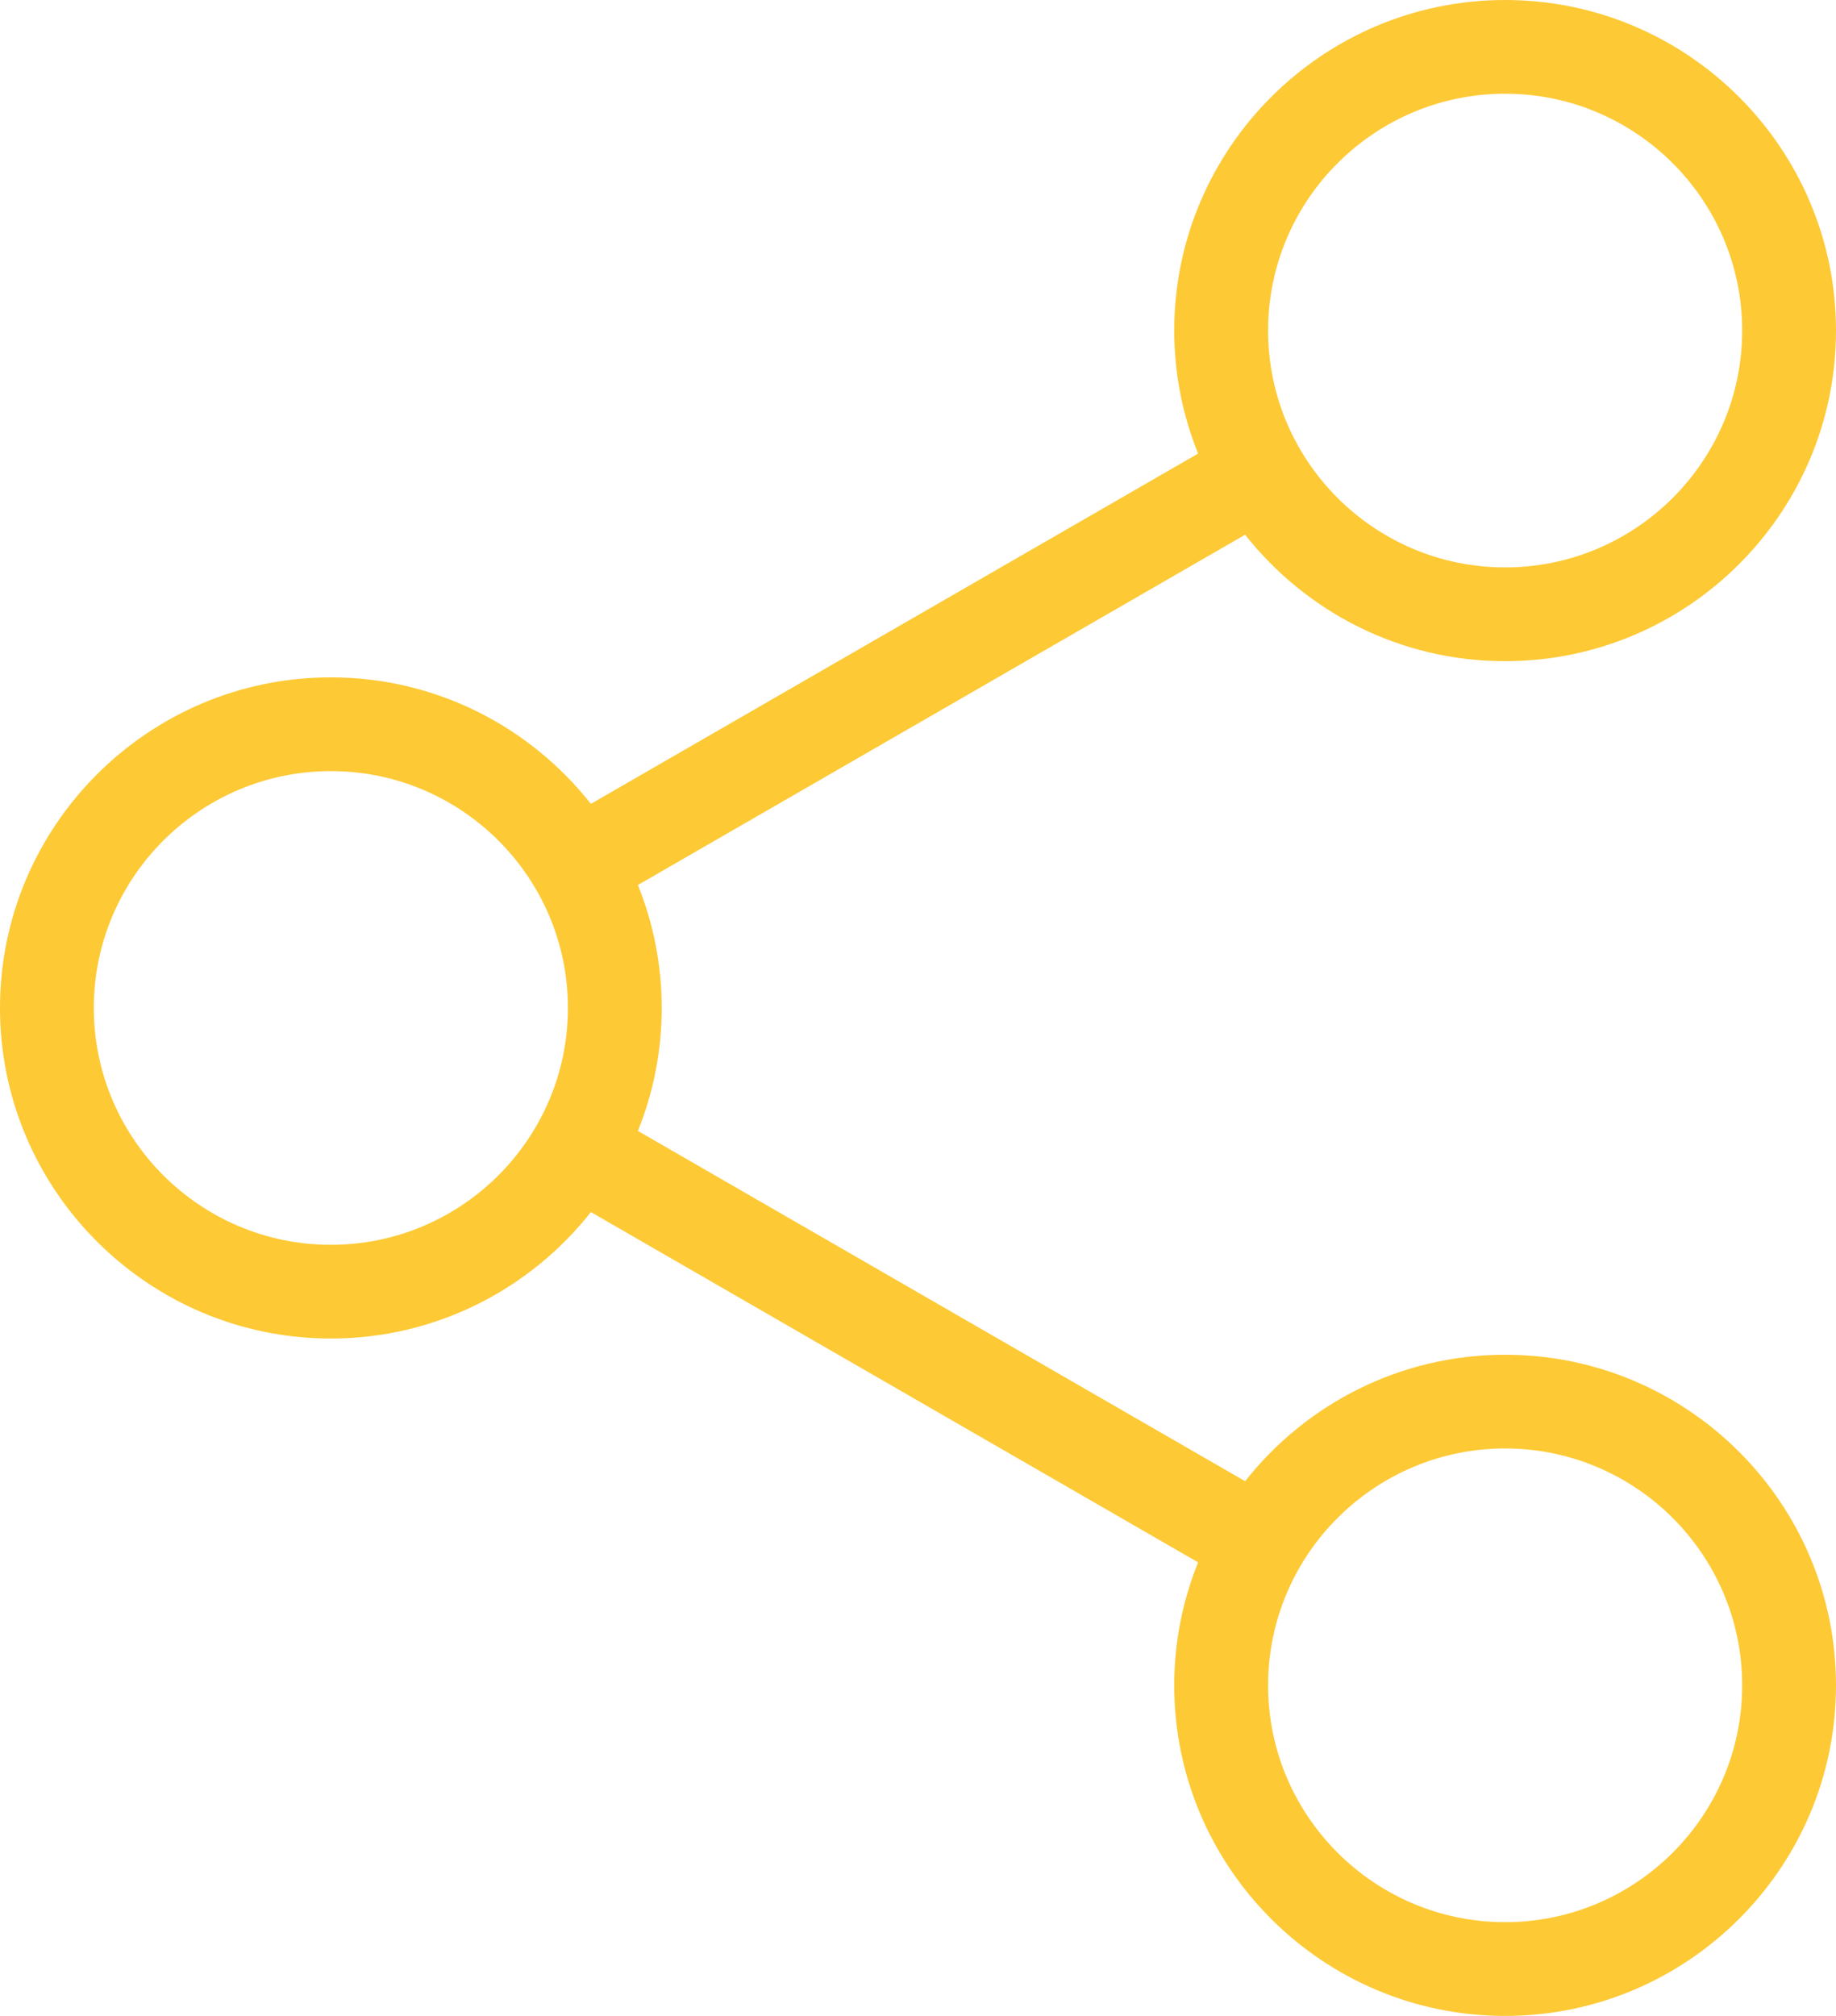 <?xml version="1.0" encoding="UTF-8"?>
<svg width="41px" height="45px" viewBox="0 0 41 45" version="1.1" xmlns="http://www.w3.org/2000/svg" xmlns:xlink="http://www.w3.org/1999/xlink">
    <!-- Generator: Sketch 46.2 (44496) - http://www.bohemiancoding.com/sketch -->
    <title>Shape</title>
    <desc>Created with Sketch.</desc>
    <defs></defs>
    <g id="Page-1" stroke="none" stroke-width="1" fill="none" fill-rule="evenodd">
        <g id="Artboard-Copy-9" transform="translate(-1323, -606)" fill-rule="nonzero" fill="#FDC935">
            <g id="Group-11" transform="translate(557, 365)">
                <g id="Group-8" transform="translate(366, 64)">
                    <g id="Group-5" transform="translate(0, 177)">
                        <g id="share" transform="translate(400, 0)">
                            <path d="M33.611,30.241 C31.258,30.241 29.159,31.347 27.805,33.064 L14.245,25.245 C14.587,24.396 14.777,23.47 14.777,22.5 C14.777,21.53 14.587,20.604 14.245,19.755 L27.805,11.936 C29.16,13.653 31.258,14.759 33.611,14.759 C37.685,14.759 41,11.449 41,7.38 C41,3.31 37.686,0 33.611,0 C29.537,0 26.222,3.31 26.222,7.379 C26.222,8.35 26.413,9.276 26.755,10.125 L13.195,17.944 C11.841,16.227 9.742,15.12 7.389,15.12 C3.315,15.12 0,18.431 0,22.5 C0,26.569 3.315,29.879 7.389,29.879 C9.742,29.879 11.841,28.773 13.195,27.056 L26.755,34.875 C26.413,35.724 26.222,36.65 26.222,37.621 C26.222,41.69 29.537,45 33.611,45 C37.685,45 41,41.69 41,37.621 C41,33.552 37.686,30.241 33.611,30.241 Z M33.611,2.092 C36.53,2.092 38.905,4.464 38.905,7.379 C38.905,10.295 36.53,12.666 33.611,12.666 C30.692,12.666 28.318,10.295 28.318,7.379 C28.318,4.464 30.692,2.092 33.611,2.092 Z M7.389,27.787 C4.47,27.787 2.095,25.415 2.095,22.5 C2.095,19.585 4.47,17.213 7.389,17.213 C10.308,17.213 12.682,19.585 12.682,22.5 C12.682,25.415 10.308,27.787 7.389,27.787 Z M33.611,42.907 C30.692,42.907 28.318,40.536 28.318,37.621 C28.318,34.705 30.692,32.333 33.611,32.333 C36.53,32.333 38.905,34.705 38.905,37.621 C38.905,40.536 36.53,42.907 33.611,42.907 Z" id="Shape"></path>
                        </g>
                    </g>
                </g>
            </g>
        </g>
    </g>
</svg>